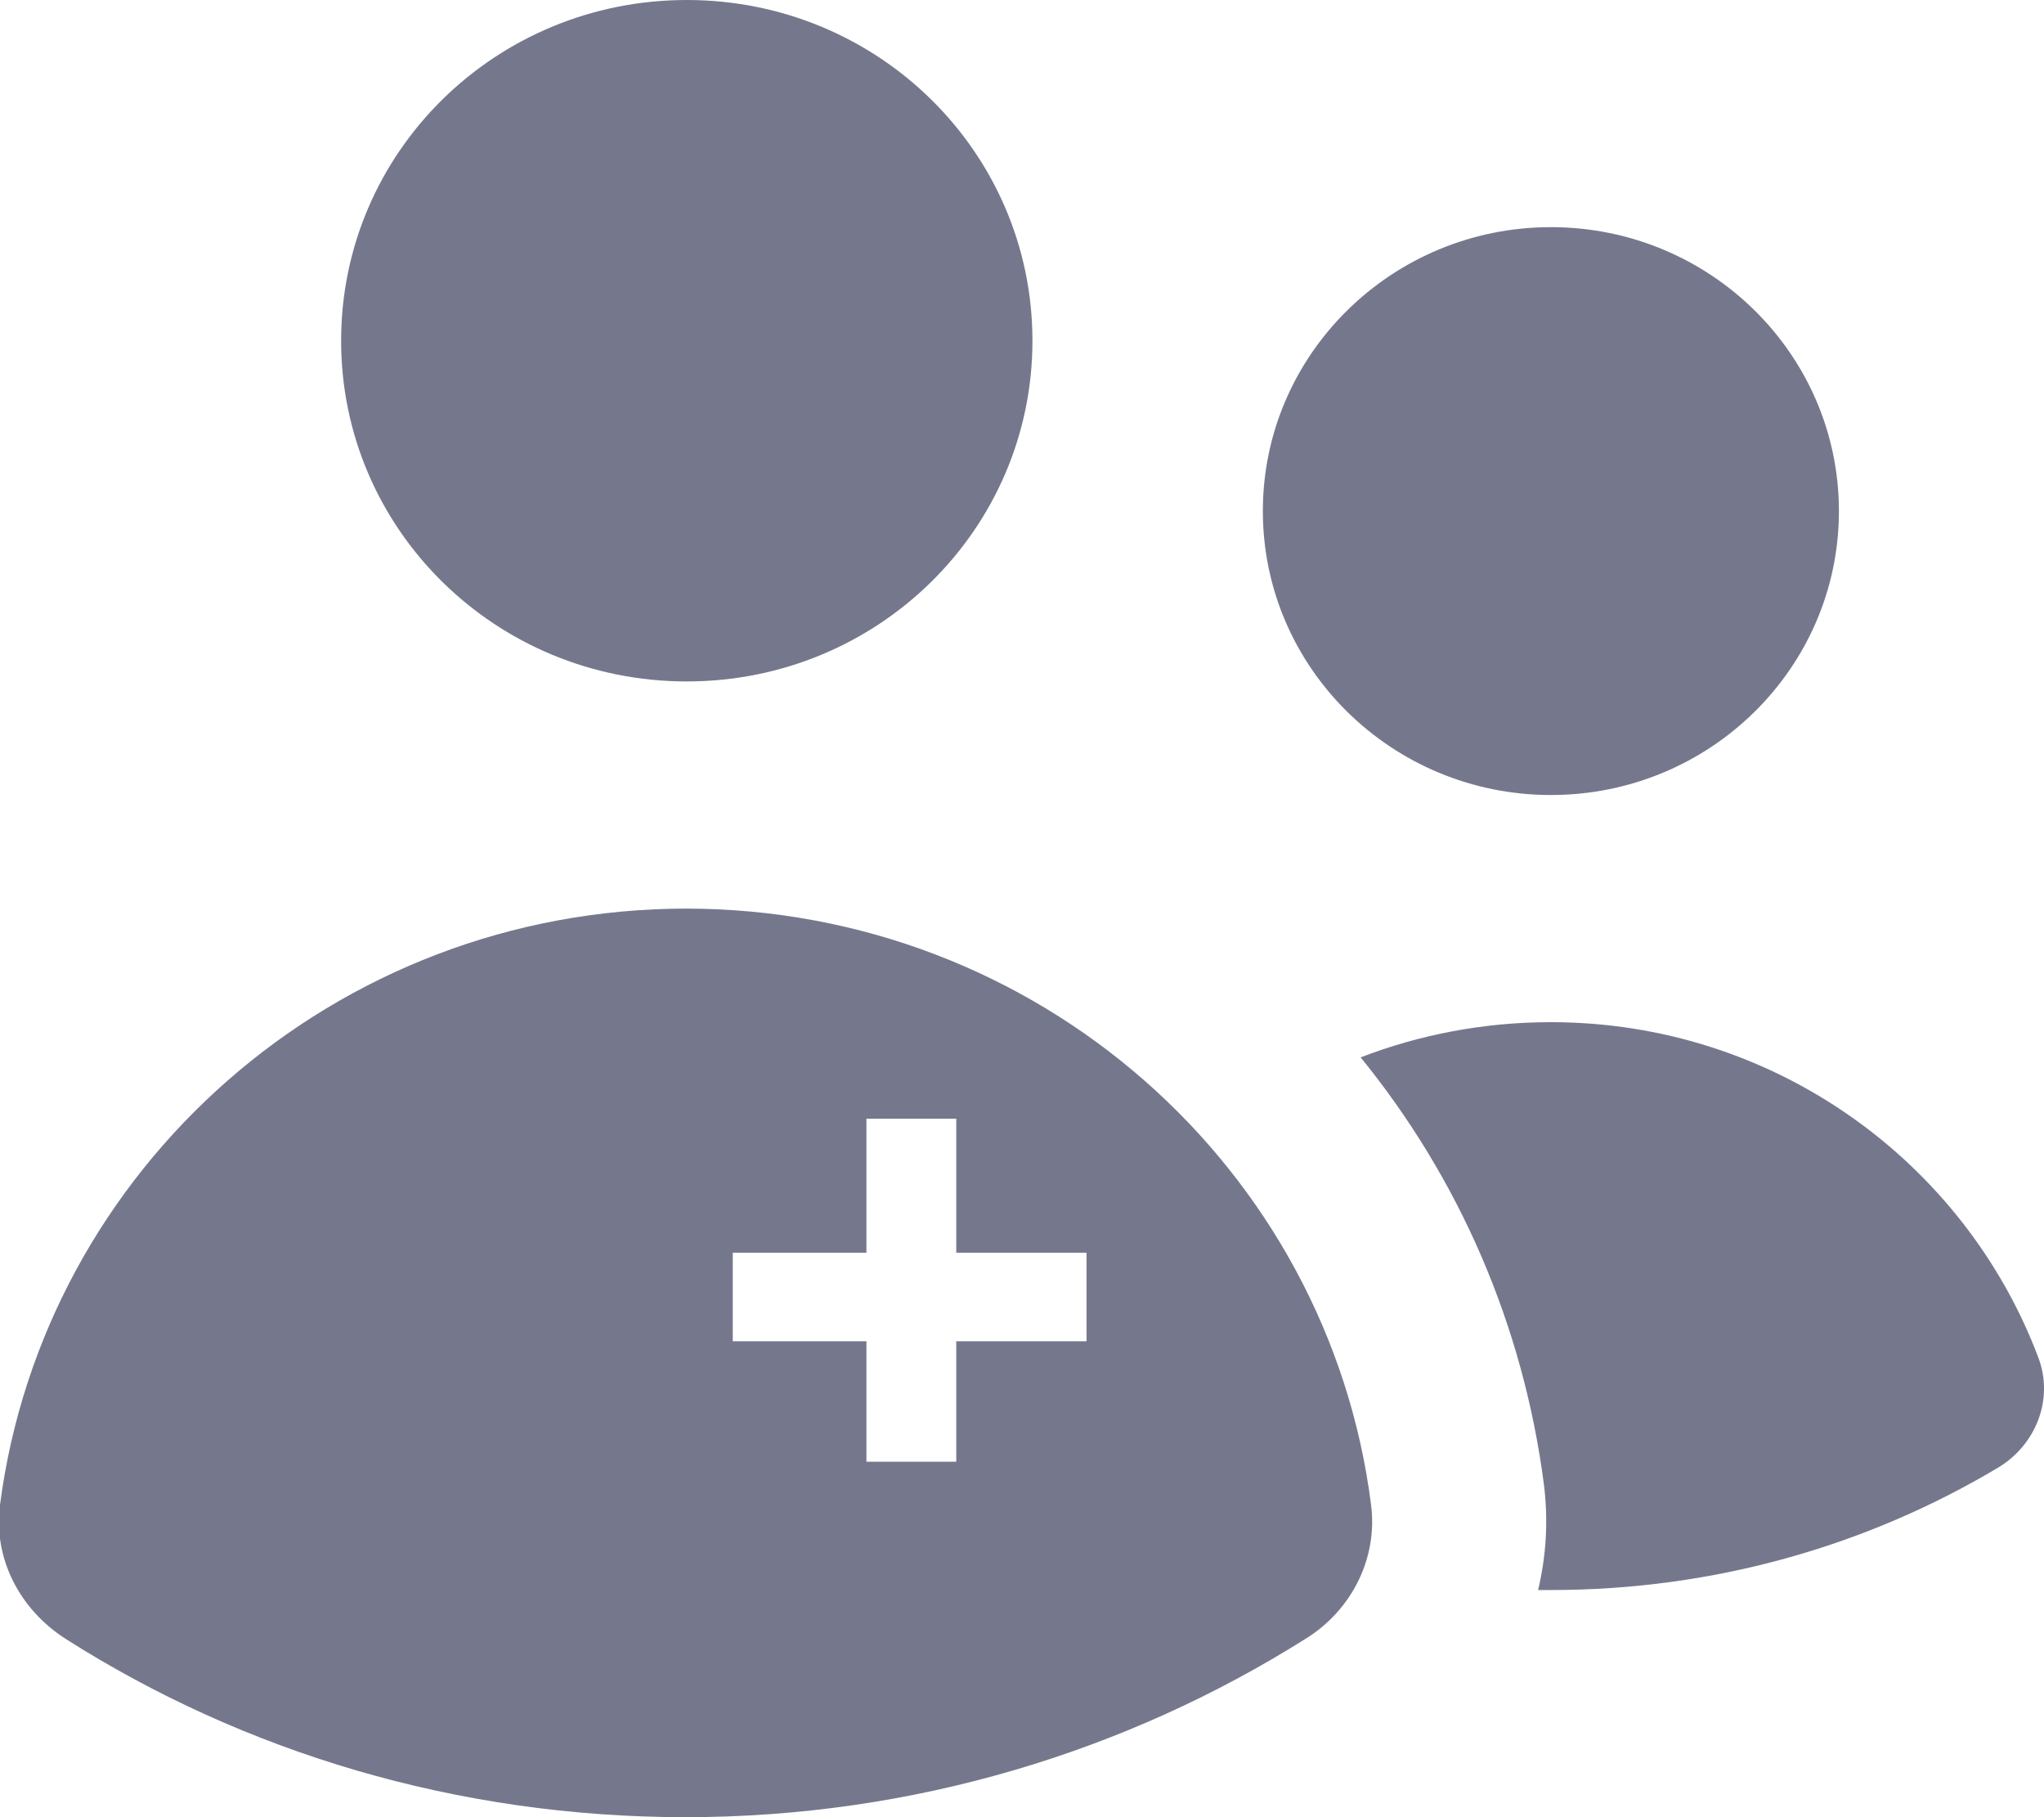 <svg width="18" height="16" viewBox="0 0 18 16" fill="none" xmlns="http://www.w3.org/2000/svg">
<g clip-path="url(#clip0_1_20498)">
<path d="M6.048 6C7.732 6 9.092 4.66 9.092 3C9.092 1.34 7.732 0 6.048 0C4.364 0 3.004 1.34 3.004 3C3.004 4.66 4.364 6 6.048 6Z" fill="#1A1E42" fill-opacity="0.6"/>
<path d="M13.658 7C15.058 7 16.194 5.88 16.194 4.5C16.194 3.12 15.058 2 13.658 2C12.258 2 11.121 3.12 11.121 4.5C11.121 5.88 12.258 7 13.658 7Z" fill="#1A1E42" fill-opacity="0.6"/>
<path d="M13.657 14C13.657 14 13.586 14 13.545 14C13.616 13.7 13.636 13.39 13.596 13.07C13.413 11.66 12.845 10.37 11.982 9.31C12.5 9.11 13.068 9 13.657 9C15.625 9 17.299 10.23 17.949 11.95C18.091 12.32 17.928 12.73 17.583 12.93C16.437 13.61 15.097 14 13.657 14Z" fill="#1A1E42" fill-opacity="0.6"/>
<path d="M6.047 8C2.942 8 0.385 10.29 -0 13.25C-0.061 13.72 0.172 14.17 0.578 14.43C2.151 15.43 4.028 16 6.037 16C8.046 16 9.923 15.42 11.496 14.43C11.902 14.18 12.135 13.72 12.074 13.25C11.699 10.29 9.142 8 6.037 8H6.047ZM9.568 11.81H8.421V12.87H7.63V11.81H6.453V11.03H7.63V9.85H8.421V11.03H9.568V11.81Z" fill="#1A1E42" fill-opacity="0.6"/>
</g>
<defs>
<clipPath id="clip0_1_20498">
<rect width="18" height="16" fill="white"/>
</clipPath>
</defs>
</svg>
